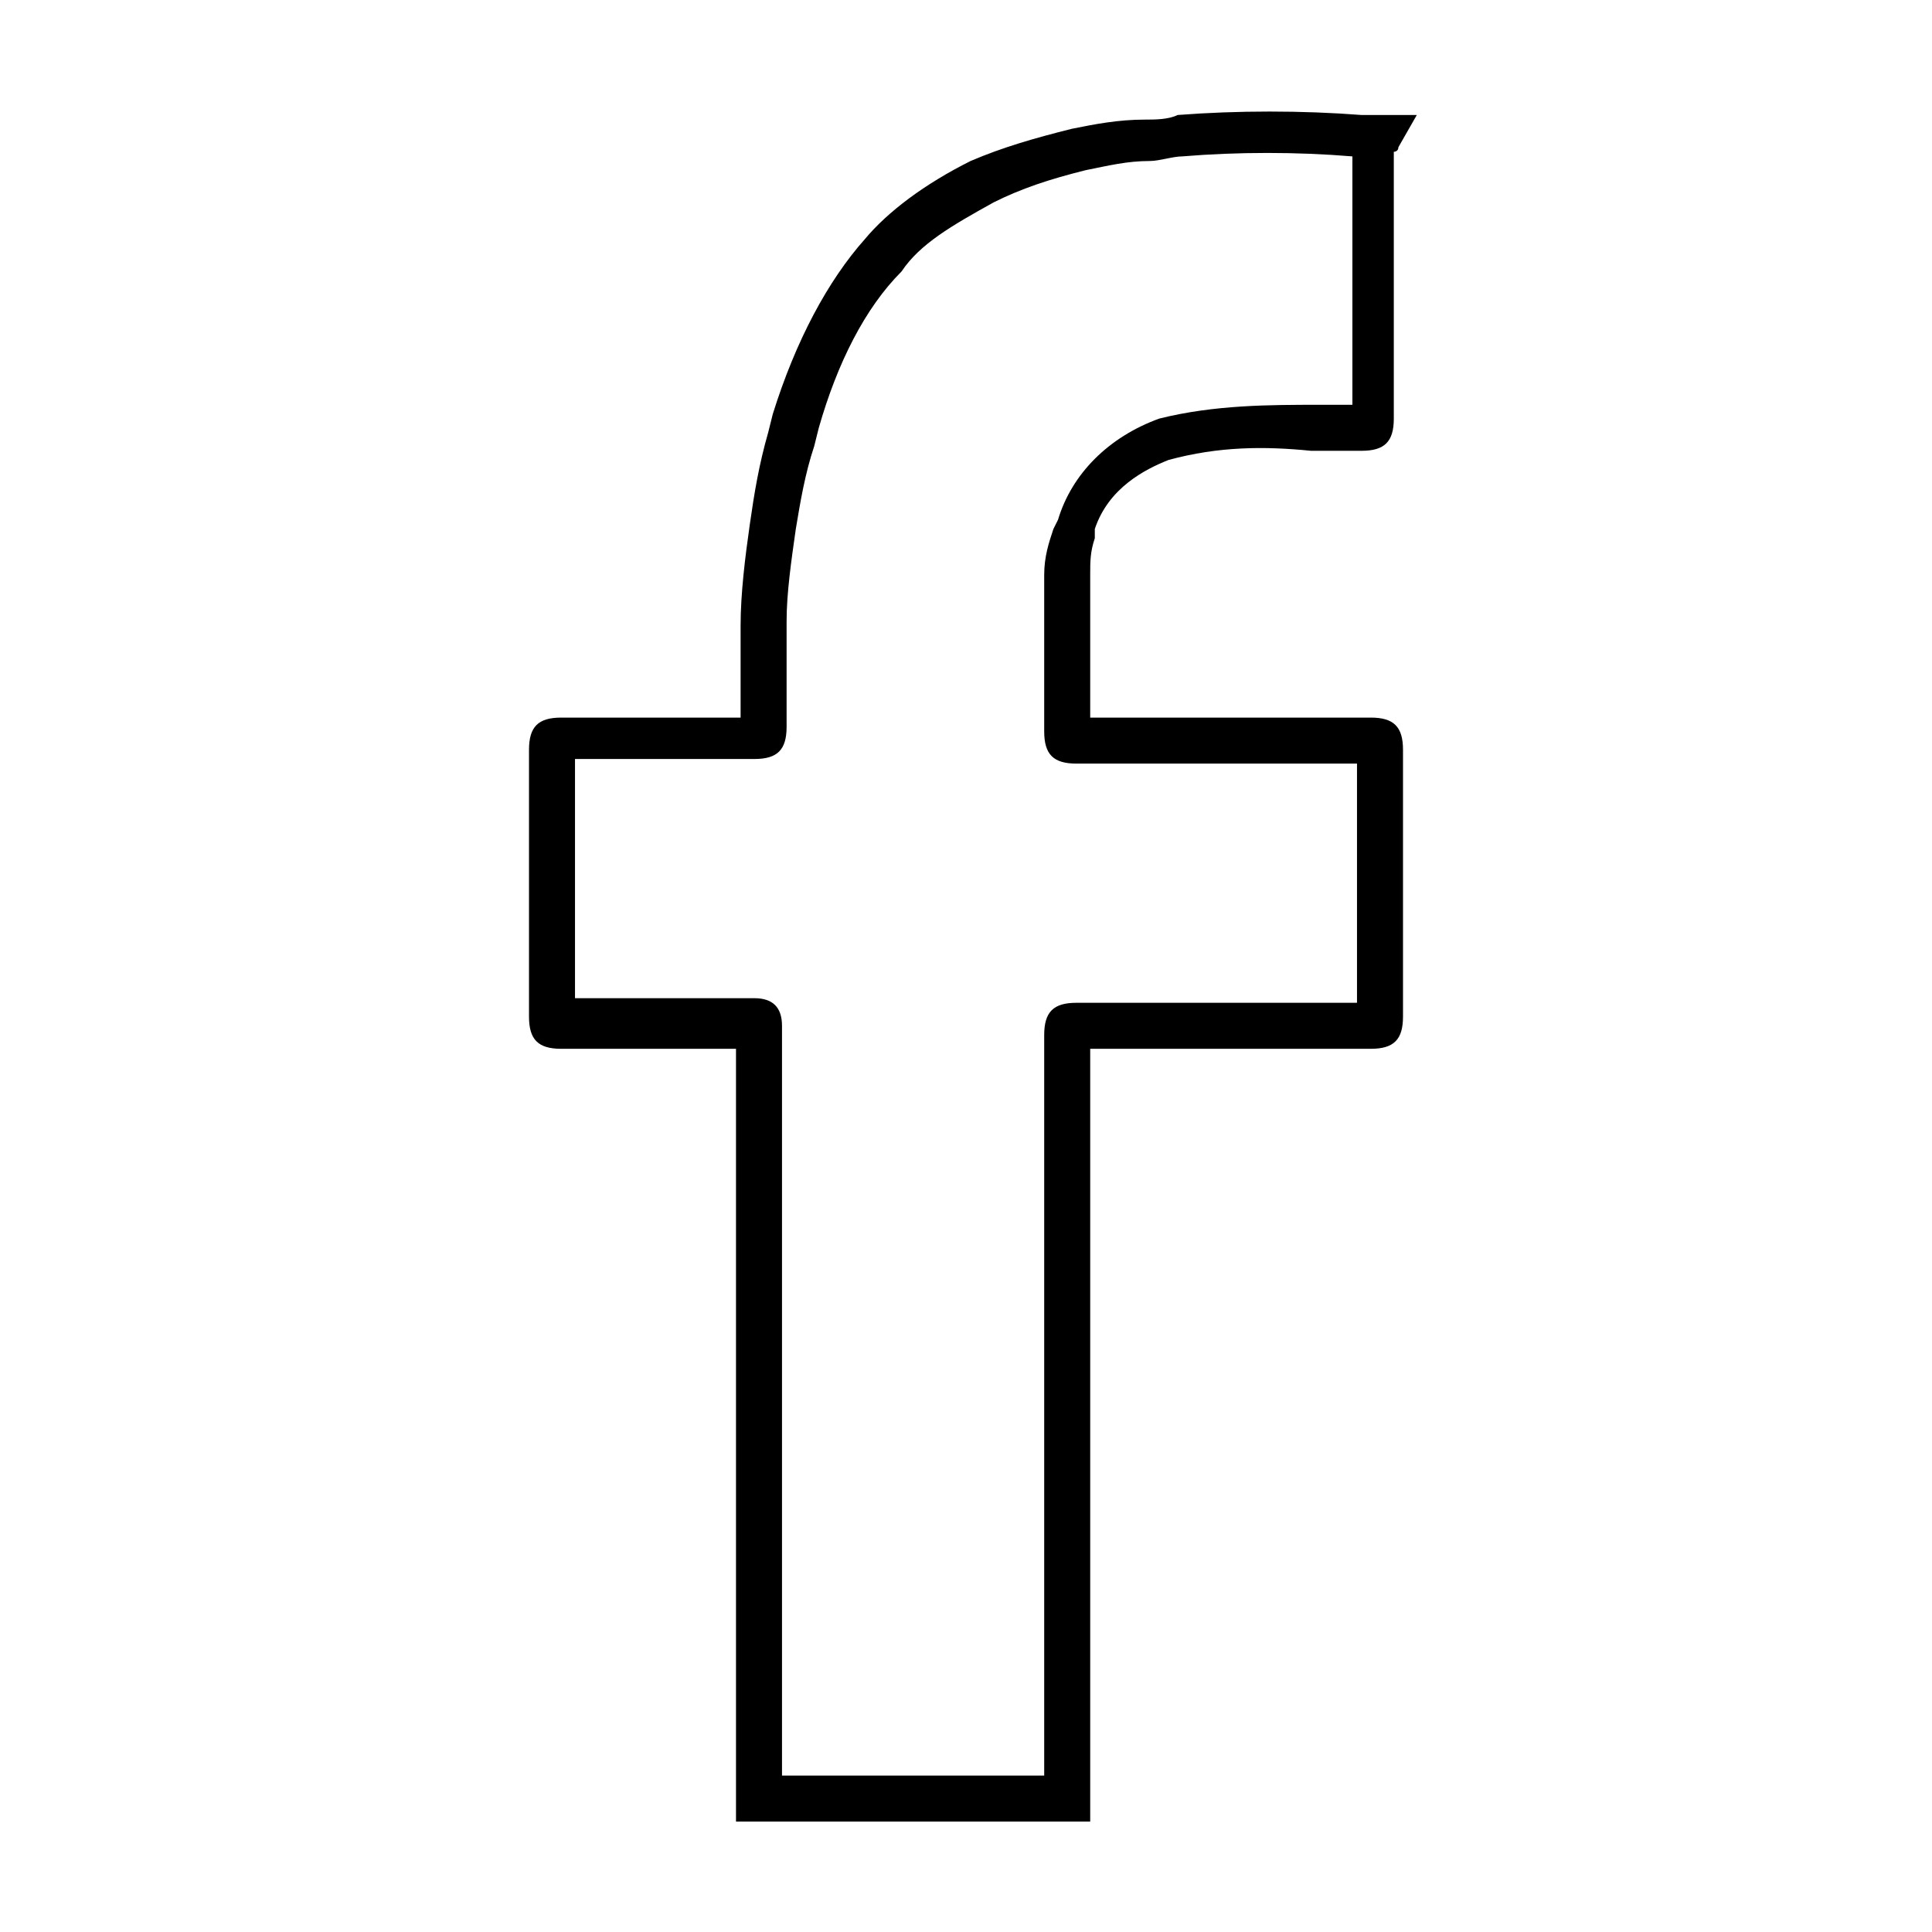 <?xml version="1.0" encoding="utf-8"?>
<!-- Generator: Adobe Illustrator 21.0.0, SVG Export Plug-In . SVG Version: 6.00 Build 0)  -->
<svg version="1.1" id="Laag_1" xmlns="http://www.w3.org/2000/svg" xmlns:xlink="http://www.w3.org/1999/xlink" x="0px" y="0px"
	 viewBox="0 0 42 42" style="enable-background:new 0 0 42 42;" xml:space="preserve">
<g id="HbKWC7.tif">
	<g>
		<g>
			<path d="M23.7,39.6H16V22.8h-3.8c-0.5,0-0.7-0.2-0.7-0.7v-5.8c0-0.5,0.2-0.7,0.7-0.7h3.9l0-2c0-0.7,0.1-1.5,0.2-2.2
				c0.1-0.7,0.2-1.3,0.4-2l0.1-0.4c0.5-1.6,1.2-2.9,2-3.8c0.5-0.6,1.3-1.2,2.3-1.7c0.7-0.3,1.4-0.5,2.2-0.7c0.5-0.1,1-0.2,1.6-0.2
				c0.2,0,0.5,0,0.7-0.1c1.3-0.1,2.7-0.1,4,0l1.2,0l-0.4,0.7c0,0.1-0.1,0.1-0.1,0.1l0,0v5.8c0,0.5-0.2,0.7-0.7,0.7
				c-0.3,0-0.7,0-1.1,0c-1-0.1-2-0.1-3.1,0.2c-0.5,0.2-1.3,0.6-1.6,1.5l0,0.2c-0.1,0.3-0.1,0.5-0.1,0.8c0,0.6,0,1.1,0,1.7
				c0,0.5,0,0.9,0,1.4l6.1,0c0.5,0,0.7,0.2,0.7,0.7v5.8c0,0.5-0.2,0.7-0.7,0.7h-6.1L23.7,39.6z M17,38.6h5.7V22.5
				c0-0.5,0.2-0.7,0.7-0.7h6.1l0-5.2l-6.1,0c-0.5,0-0.7-0.2-0.7-0.7c0-0.6,0-1.1,0-1.7c0-0.6,0-1.1,0-1.7c0-0.4,0.1-0.7,0.2-1
				l0.1-0.2c0.3-1,1.1-1.8,2.2-2.2c1.2-0.3,2.4-0.3,3.5-0.3c0.2,0,0.5,0,0.7,0l0-5.4c-1.2-0.1-2.5-0.1-3.7,0c-0.2,0-0.5,0.1-0.7,0.1
				c-0.5,0-0.9,0.1-1.4,0.2c-0.8,0.2-1.4,0.4-2,0.7c-0.9,0.5-1.6,0.9-2,1.5c-0.8,0.8-1.4,2-1.8,3.4l-0.1,0.4
				c-0.2,0.6-0.3,1.2-0.4,1.8c-0.1,0.7-0.2,1.4-0.2,2v2.3c0,0.5-0.2,0.7-0.7,0.7h-3.9l0,5.2l3.9,0c0.4,0,0.6,0.2,0.6,0.6V38.6z"/>
		</g>
	</g>
</g>
</svg>
